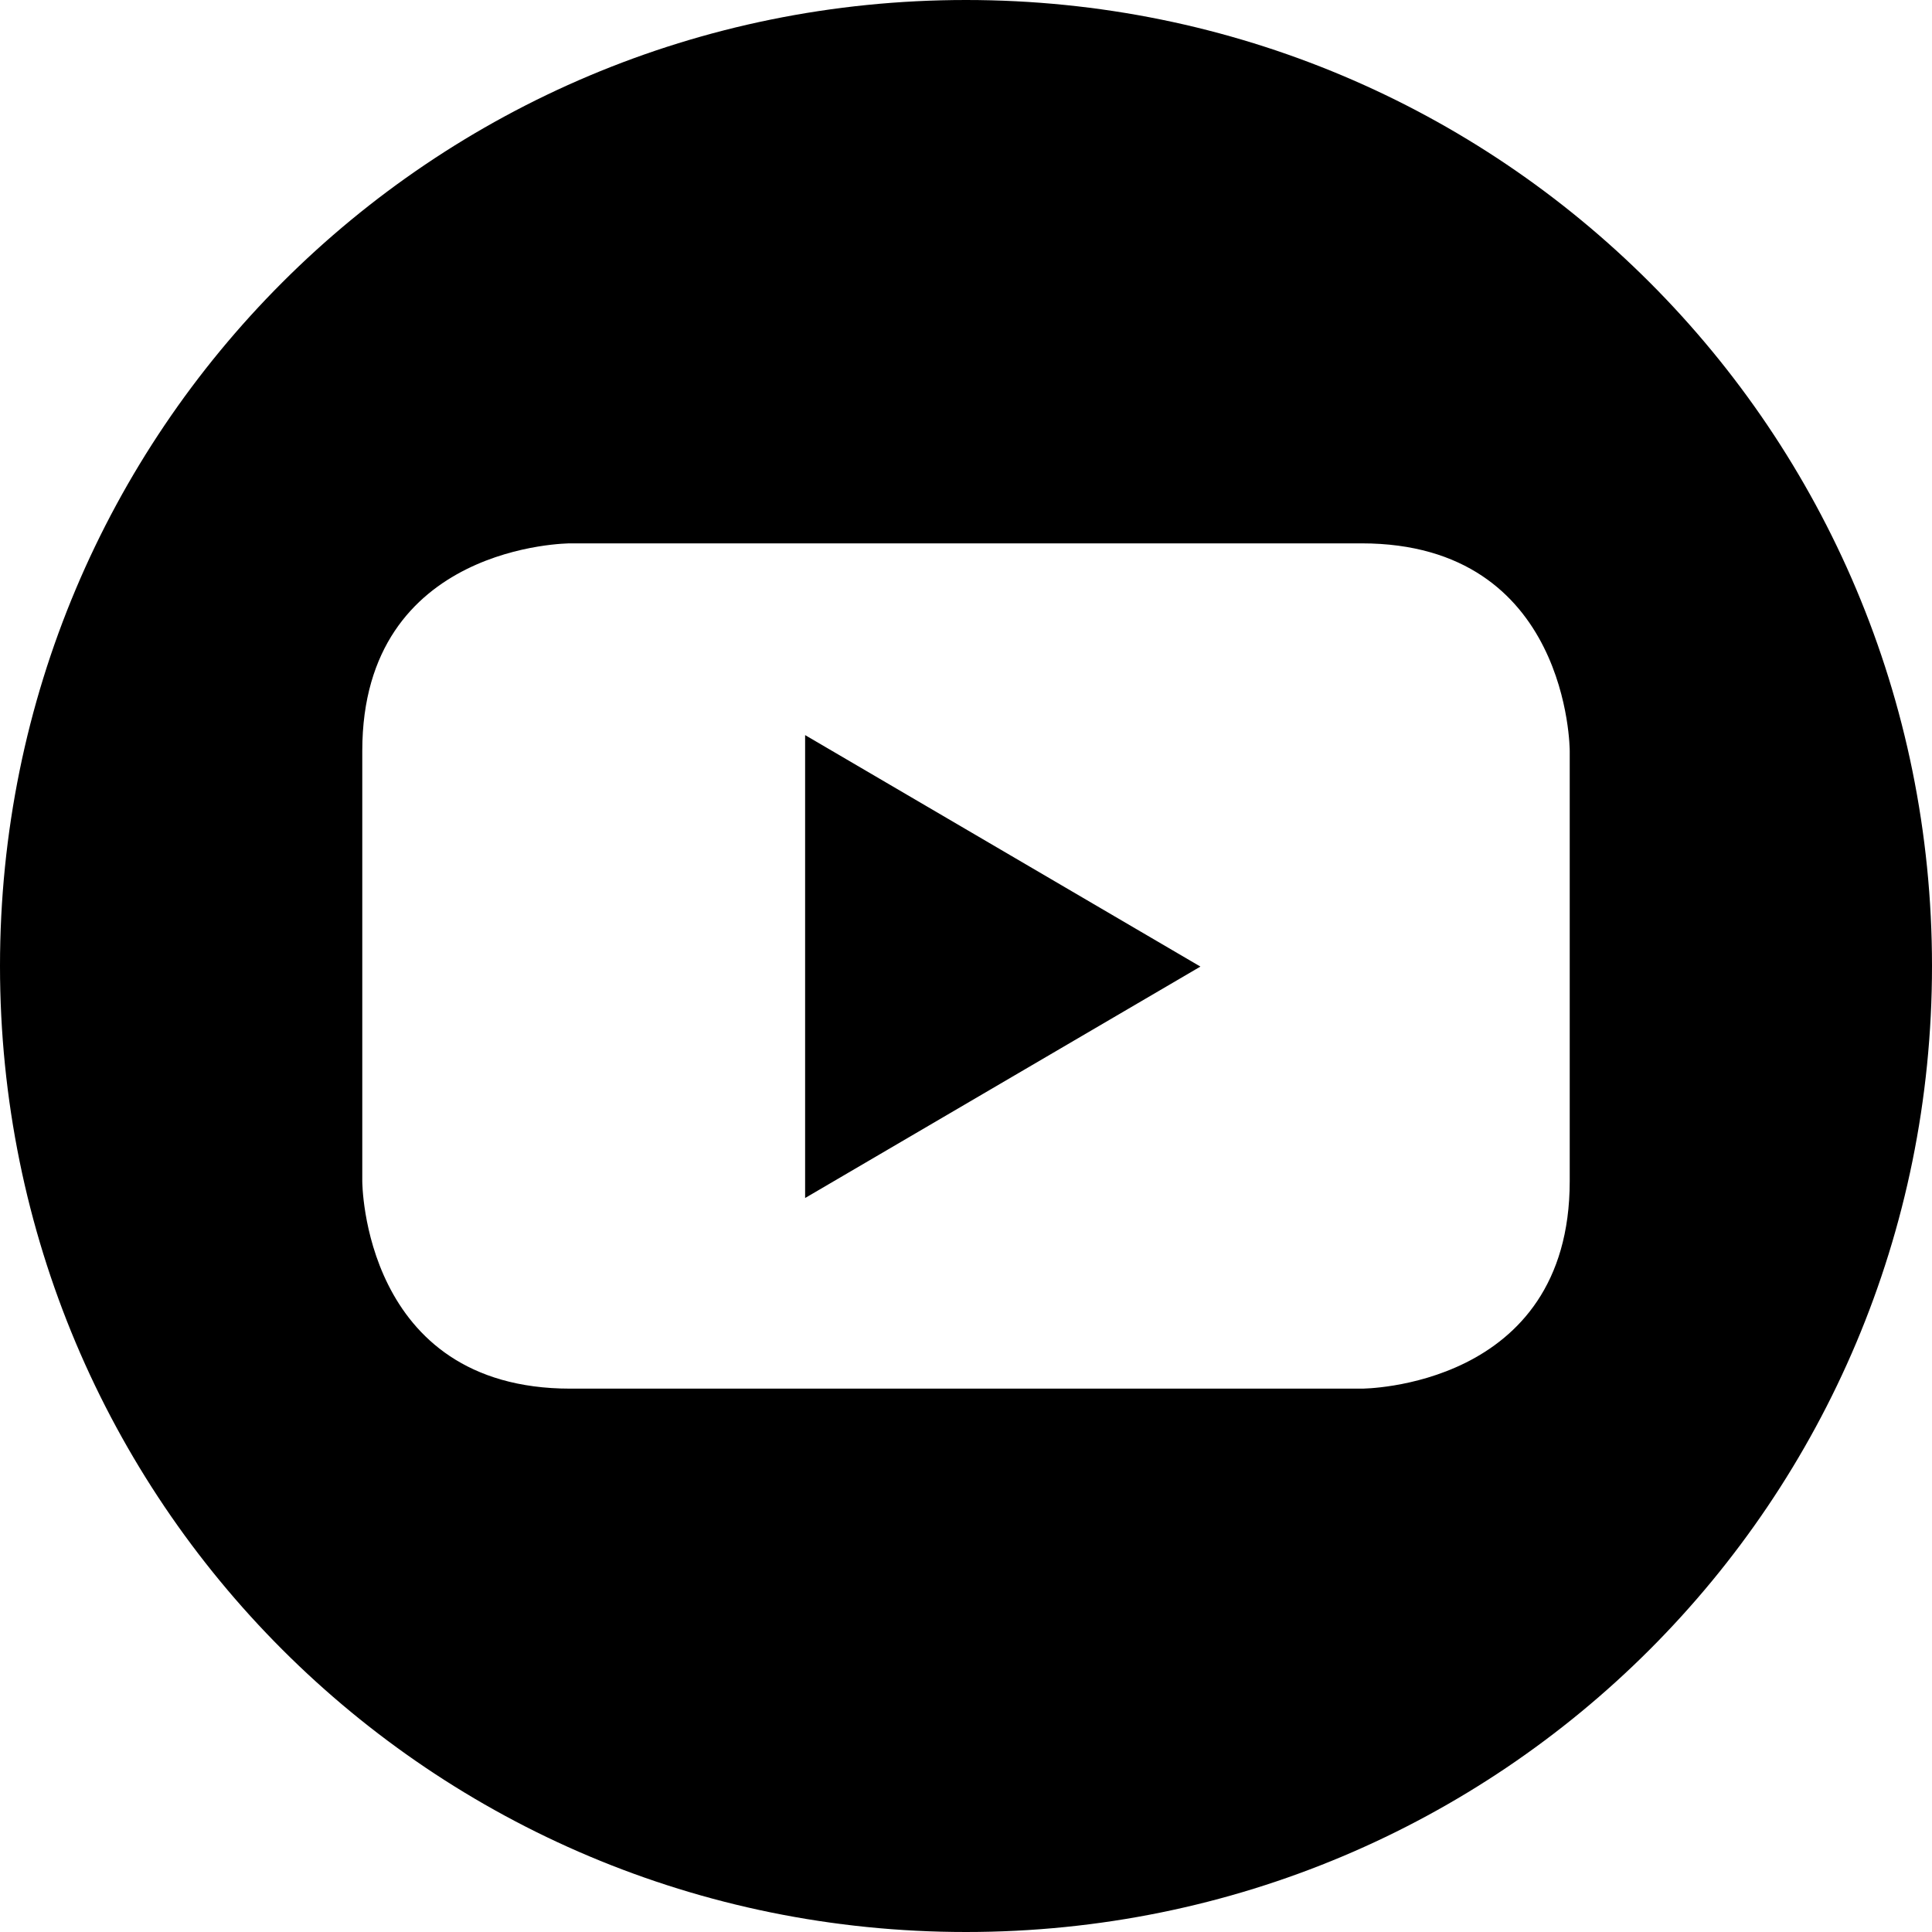 <?xml version="1.0" encoding="UTF-8"?>
<svg width="33px" height="33px" viewBox="0 0 33 33" version="1.1" xmlns="http://www.w3.org/2000/svg" xmlns:xlink="http://www.w3.org/1999/xlink">
    <!-- Generator: Sketch 51.1 (57501) - http://www.bohemiancoding.com/sketch -->
    <title>Combined Shape</title>
    <desc>Created with Sketch.</desc>
    <defs></defs>
    <g id="Symbols" stroke="none" stroke-width="1" fill="none" fill-rule="evenodd">
        <g id="Footer/condensed_blue" transform="translate(-393, -310)" fill="#FFFFFF" fill-rule="nonzero">
            <g id="Group-4" transform="translate(248, 310)">
                <path d="M161.5,0 C170.639,0 178,7.361 178,16.5 C178,25.639 170.639,33 161.5,33 C152.361,33 145,25.639 145,16.5 C145,7.361 152.361,0 161.5,0 Z M171.812,20.176 L171.812,12.824 C171.812,12.824 171.812,9.281 168.258,9.281 L154.741,9.281 C154.741,9.281 151.188,9.281 151.188,12.824 L151.188,20.176 C151.188,20.176 151.188,23.719 154.741,23.719 L168.258,23.719 C168.258,23.719 171.812,23.719 171.812,20.176 Z M165.504,16.51 L158.752,20.463 L158.752,12.556 L165.504,16.51 Z" id="Combined-Shape" style="fill: currentColor;"></path>
            </g>
        </g>
    </g>
</svg>
